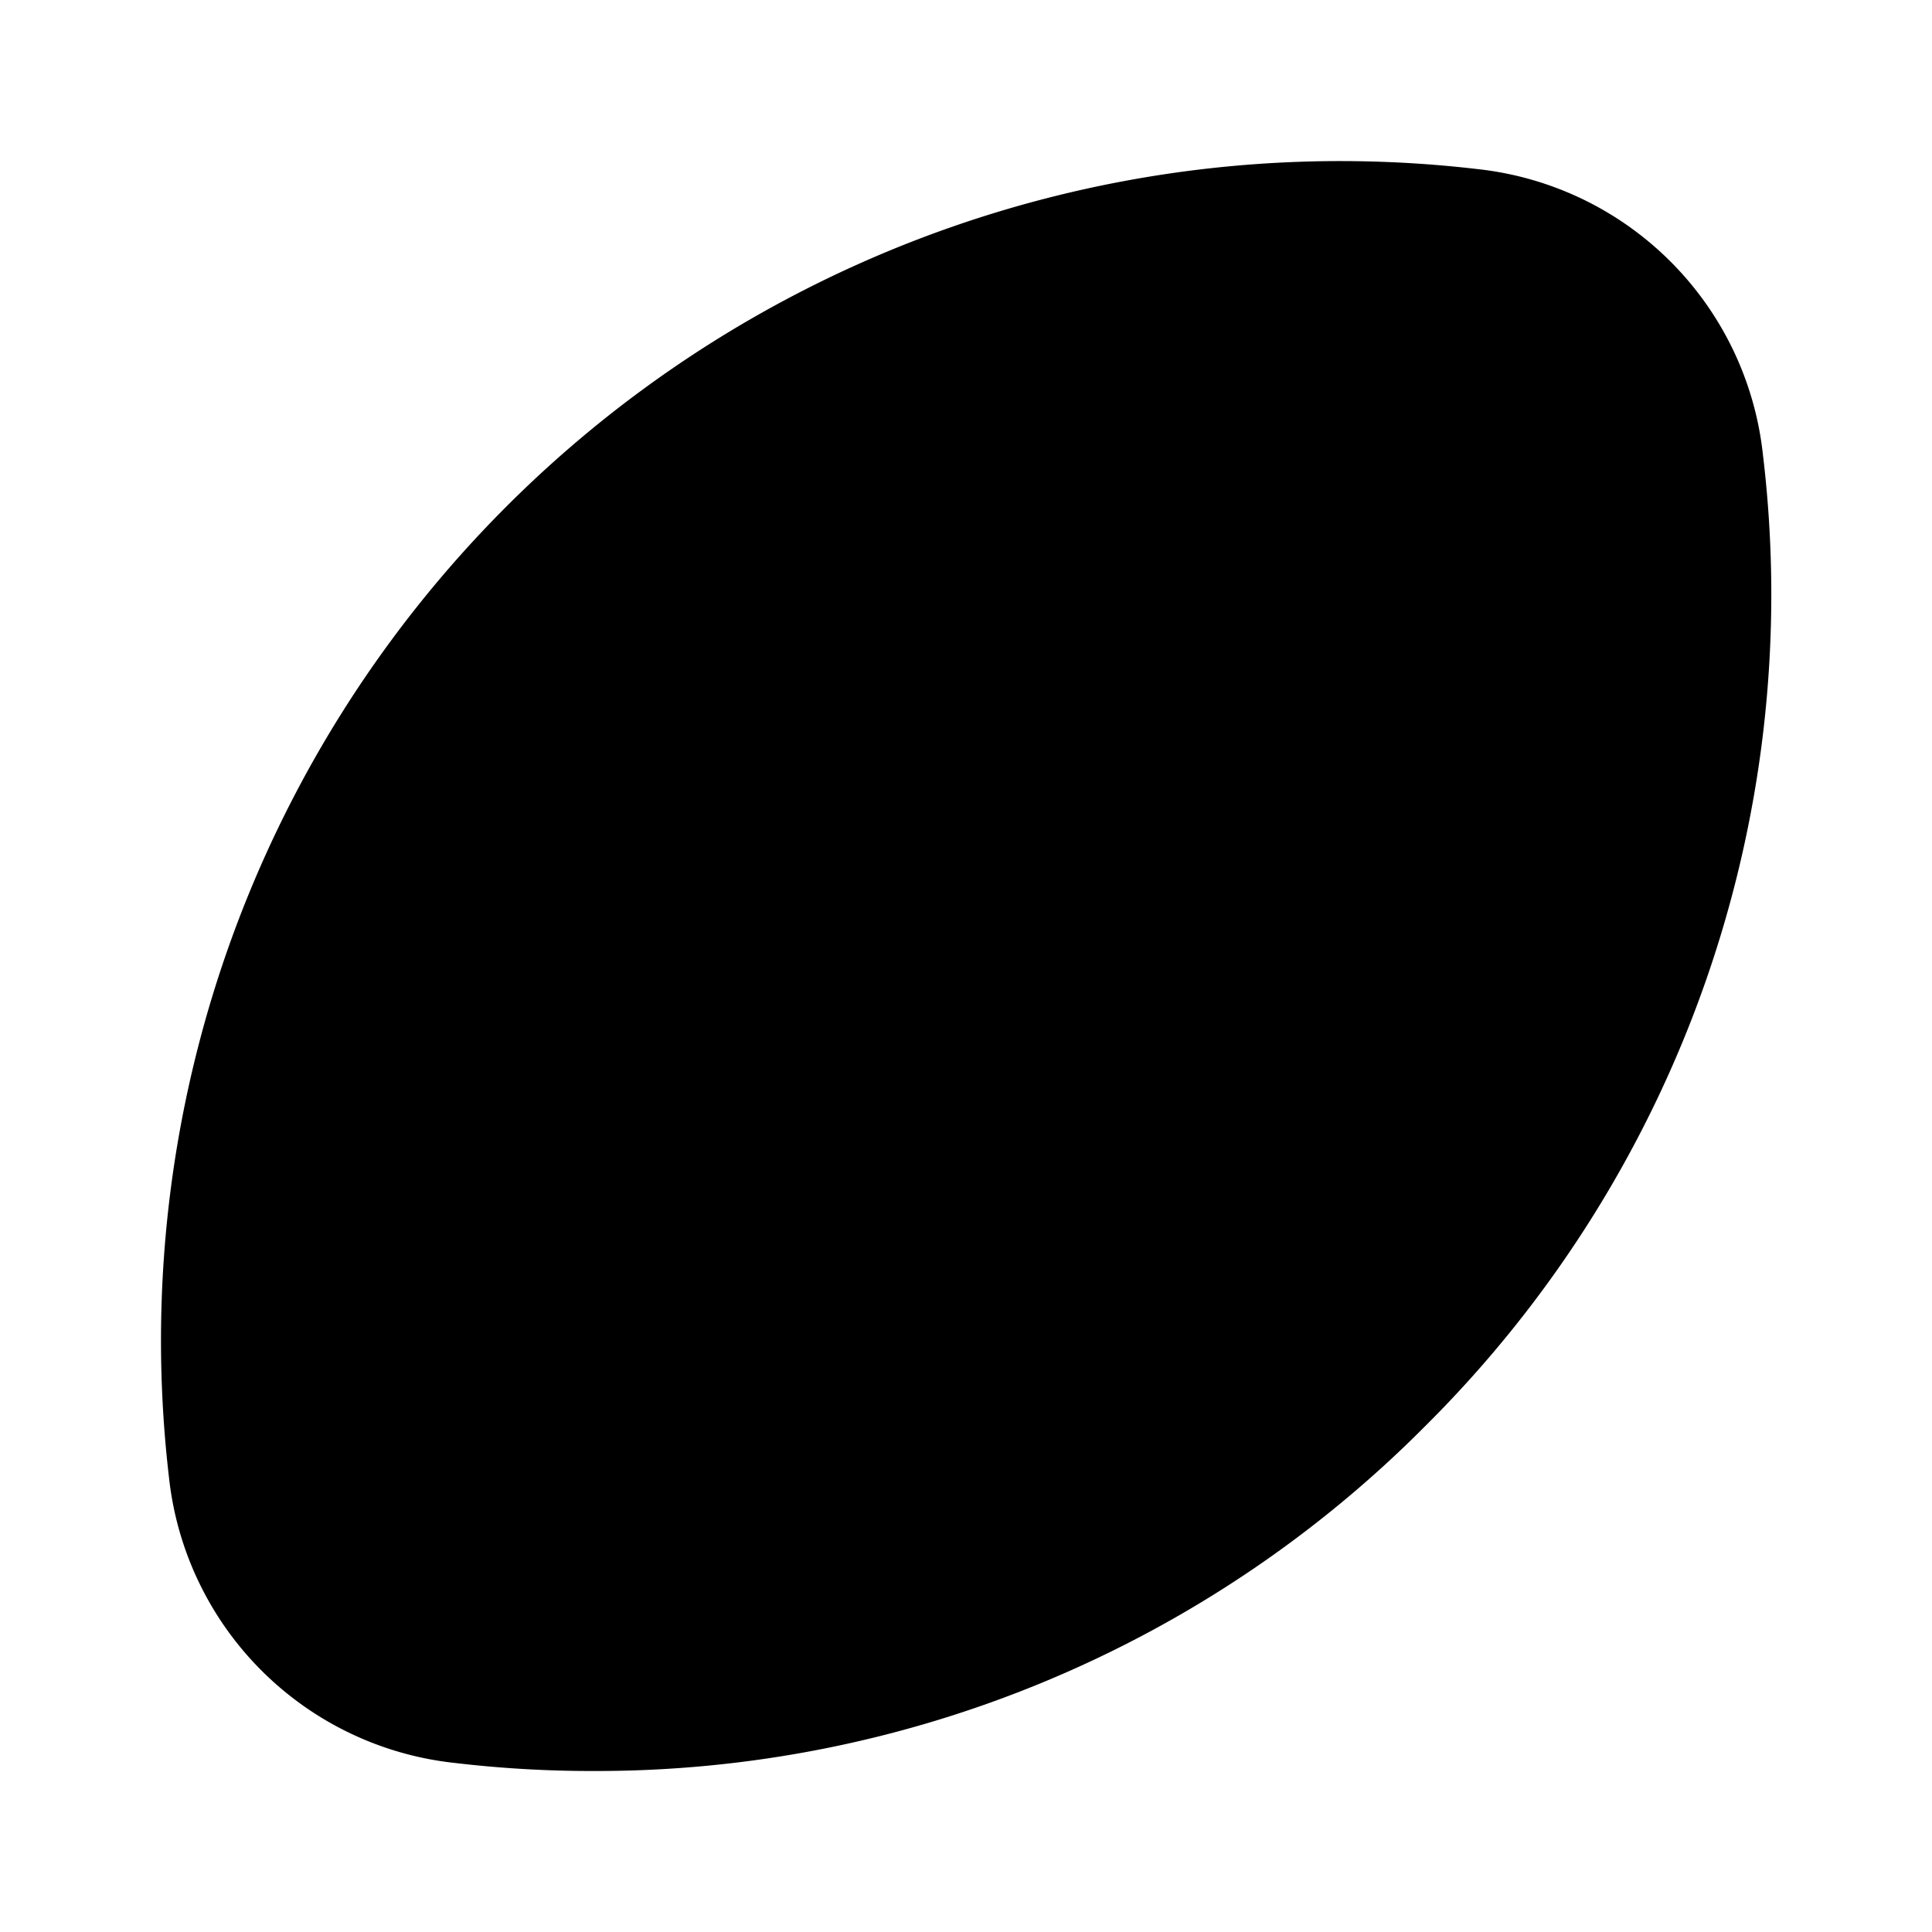 <svg xmlns="http://www.w3.org/2000/svg" data-name="Layer 1" viewBox="0 0 24 24"><path class="uim-tertiary" d="M7.38,22a14.46,14.46,0,0,1-1.73-.1A4,4,0,0,1,2.1,18.36,14.65,14.65,0,0,1,18.35,2.1,4,4,0,0,1,21.9,5.65h0a14.56,14.56,0,0,1-4.19,12.06A14.51,14.51,0,0,1,7.38,22Z"/><path class="uim-quaternary" d="M19.94,2.65,2.65,19.94a4,4,0,0,0,1.41,1.41L21.35,4.06A4,4,0,0,0,19.94,2.65Z"/><path class="uim-primary" d="M12 15.83a1 1 0 0 1-.71-.3L8.46 12.71a1 1 0 0 1 1.42-1.42l2.83 2.83A1 1 0 0 1 12 15.83zM14.83 13a1 1 0 0 1-.71-.29L11.29 9.88a1 1 0 0 1 1.42-1.42l2.83 2.83a1 1 0 0 1 0 1.42A1 1 0 0 1 14.83 13z"/></svg>